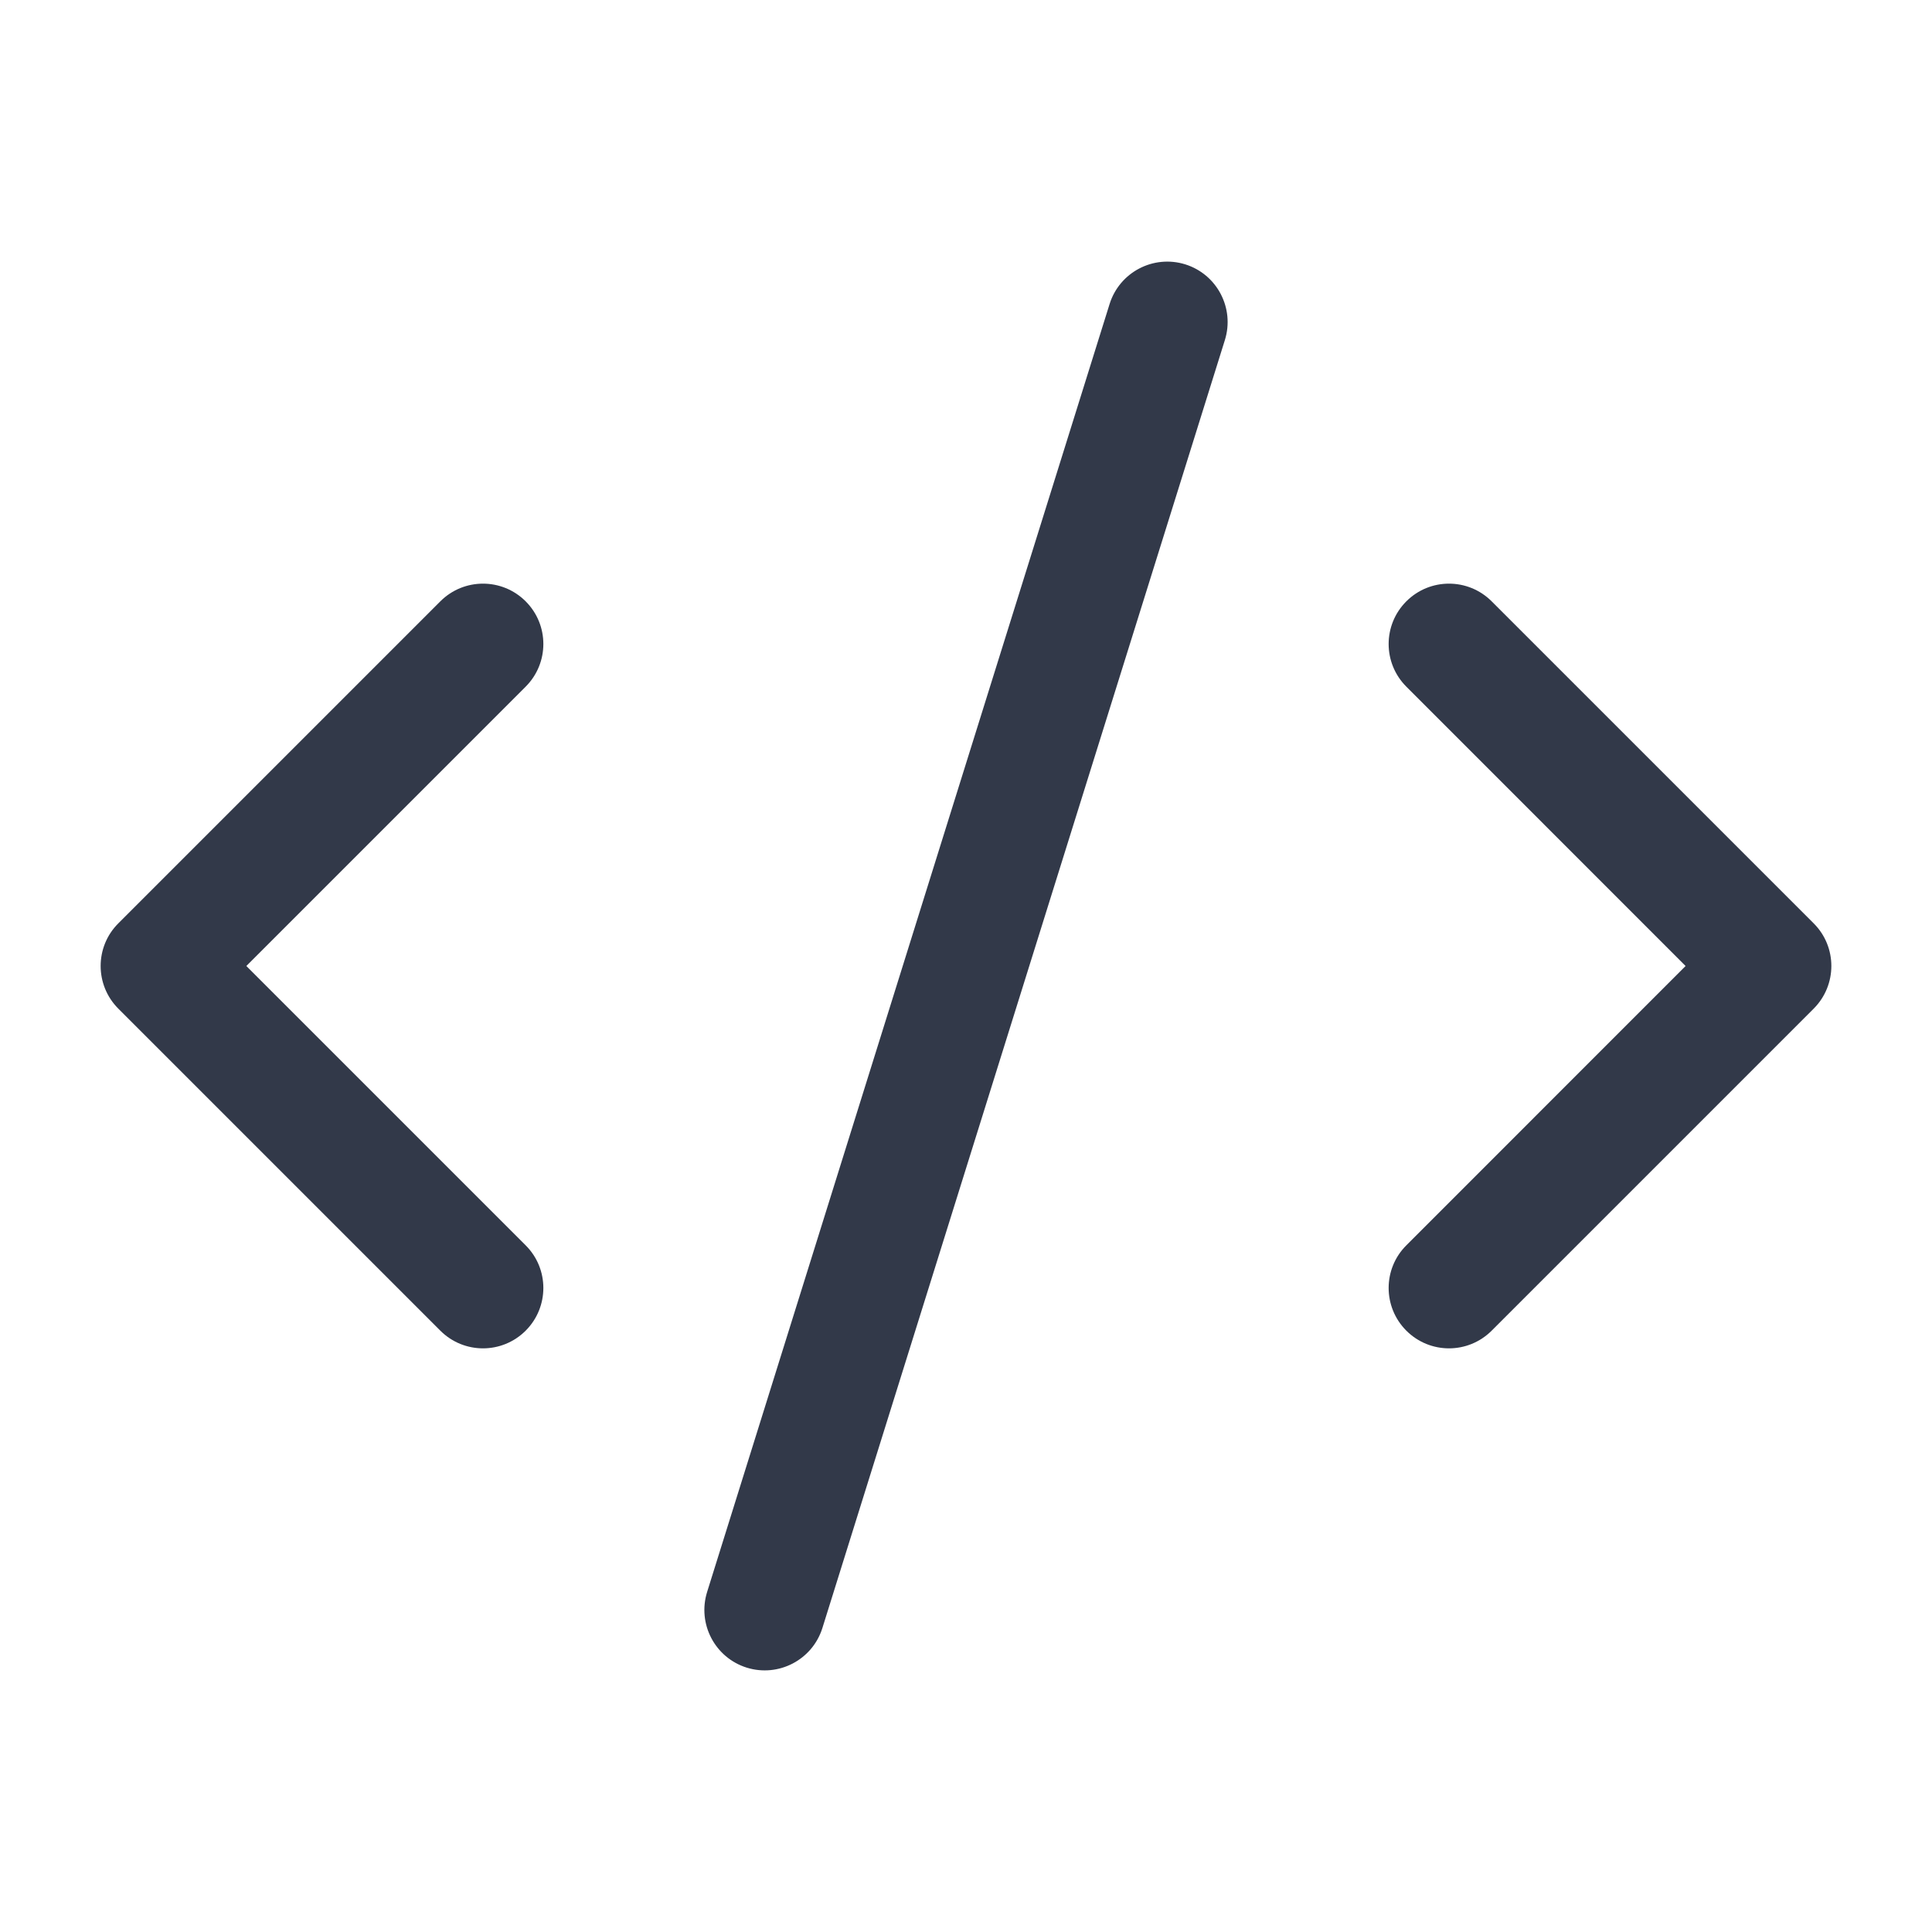 <svg width="24" height="24" viewBox="0 0 24 24" fill="none" xmlns="http://www.w3.org/2000/svg">
<path d="M13.784 3.776C13.908 3.381 14.328 3.161 14.724 3.284C15.119 3.408 15.339 3.828 15.216 4.224L10.216 20.224C10.092 20.619 9.672 20.839 9.276 20.716C8.881 20.592 8.661 20.172 8.784 19.776L13.784 3.776ZM5.47 7.47C5.763 7.177 6.237 7.177 6.53 7.47C6.823 7.763 6.823 8.237 6.53 8.53L3.06 12L6.53 15.47C6.823 15.762 6.823 16.237 6.53 16.53C6.237 16.823 5.763 16.823 5.47 16.53L1.47 12.53C1.177 12.237 1.177 11.762 1.47 11.47L5.47 7.47ZM17.47 7.47C17.763 7.177 18.237 7.177 18.53 7.47L22.53 11.47C22.823 11.762 22.823 12.237 22.53 12.53L18.53 16.53C18.237 16.823 17.763 16.823 17.47 16.53C17.177 16.237 17.177 15.762 17.47 15.47L20.939 12L17.47 8.53C17.177 8.237 17.177 7.763 17.47 7.47Z" fill="#323949"/>
</svg>
